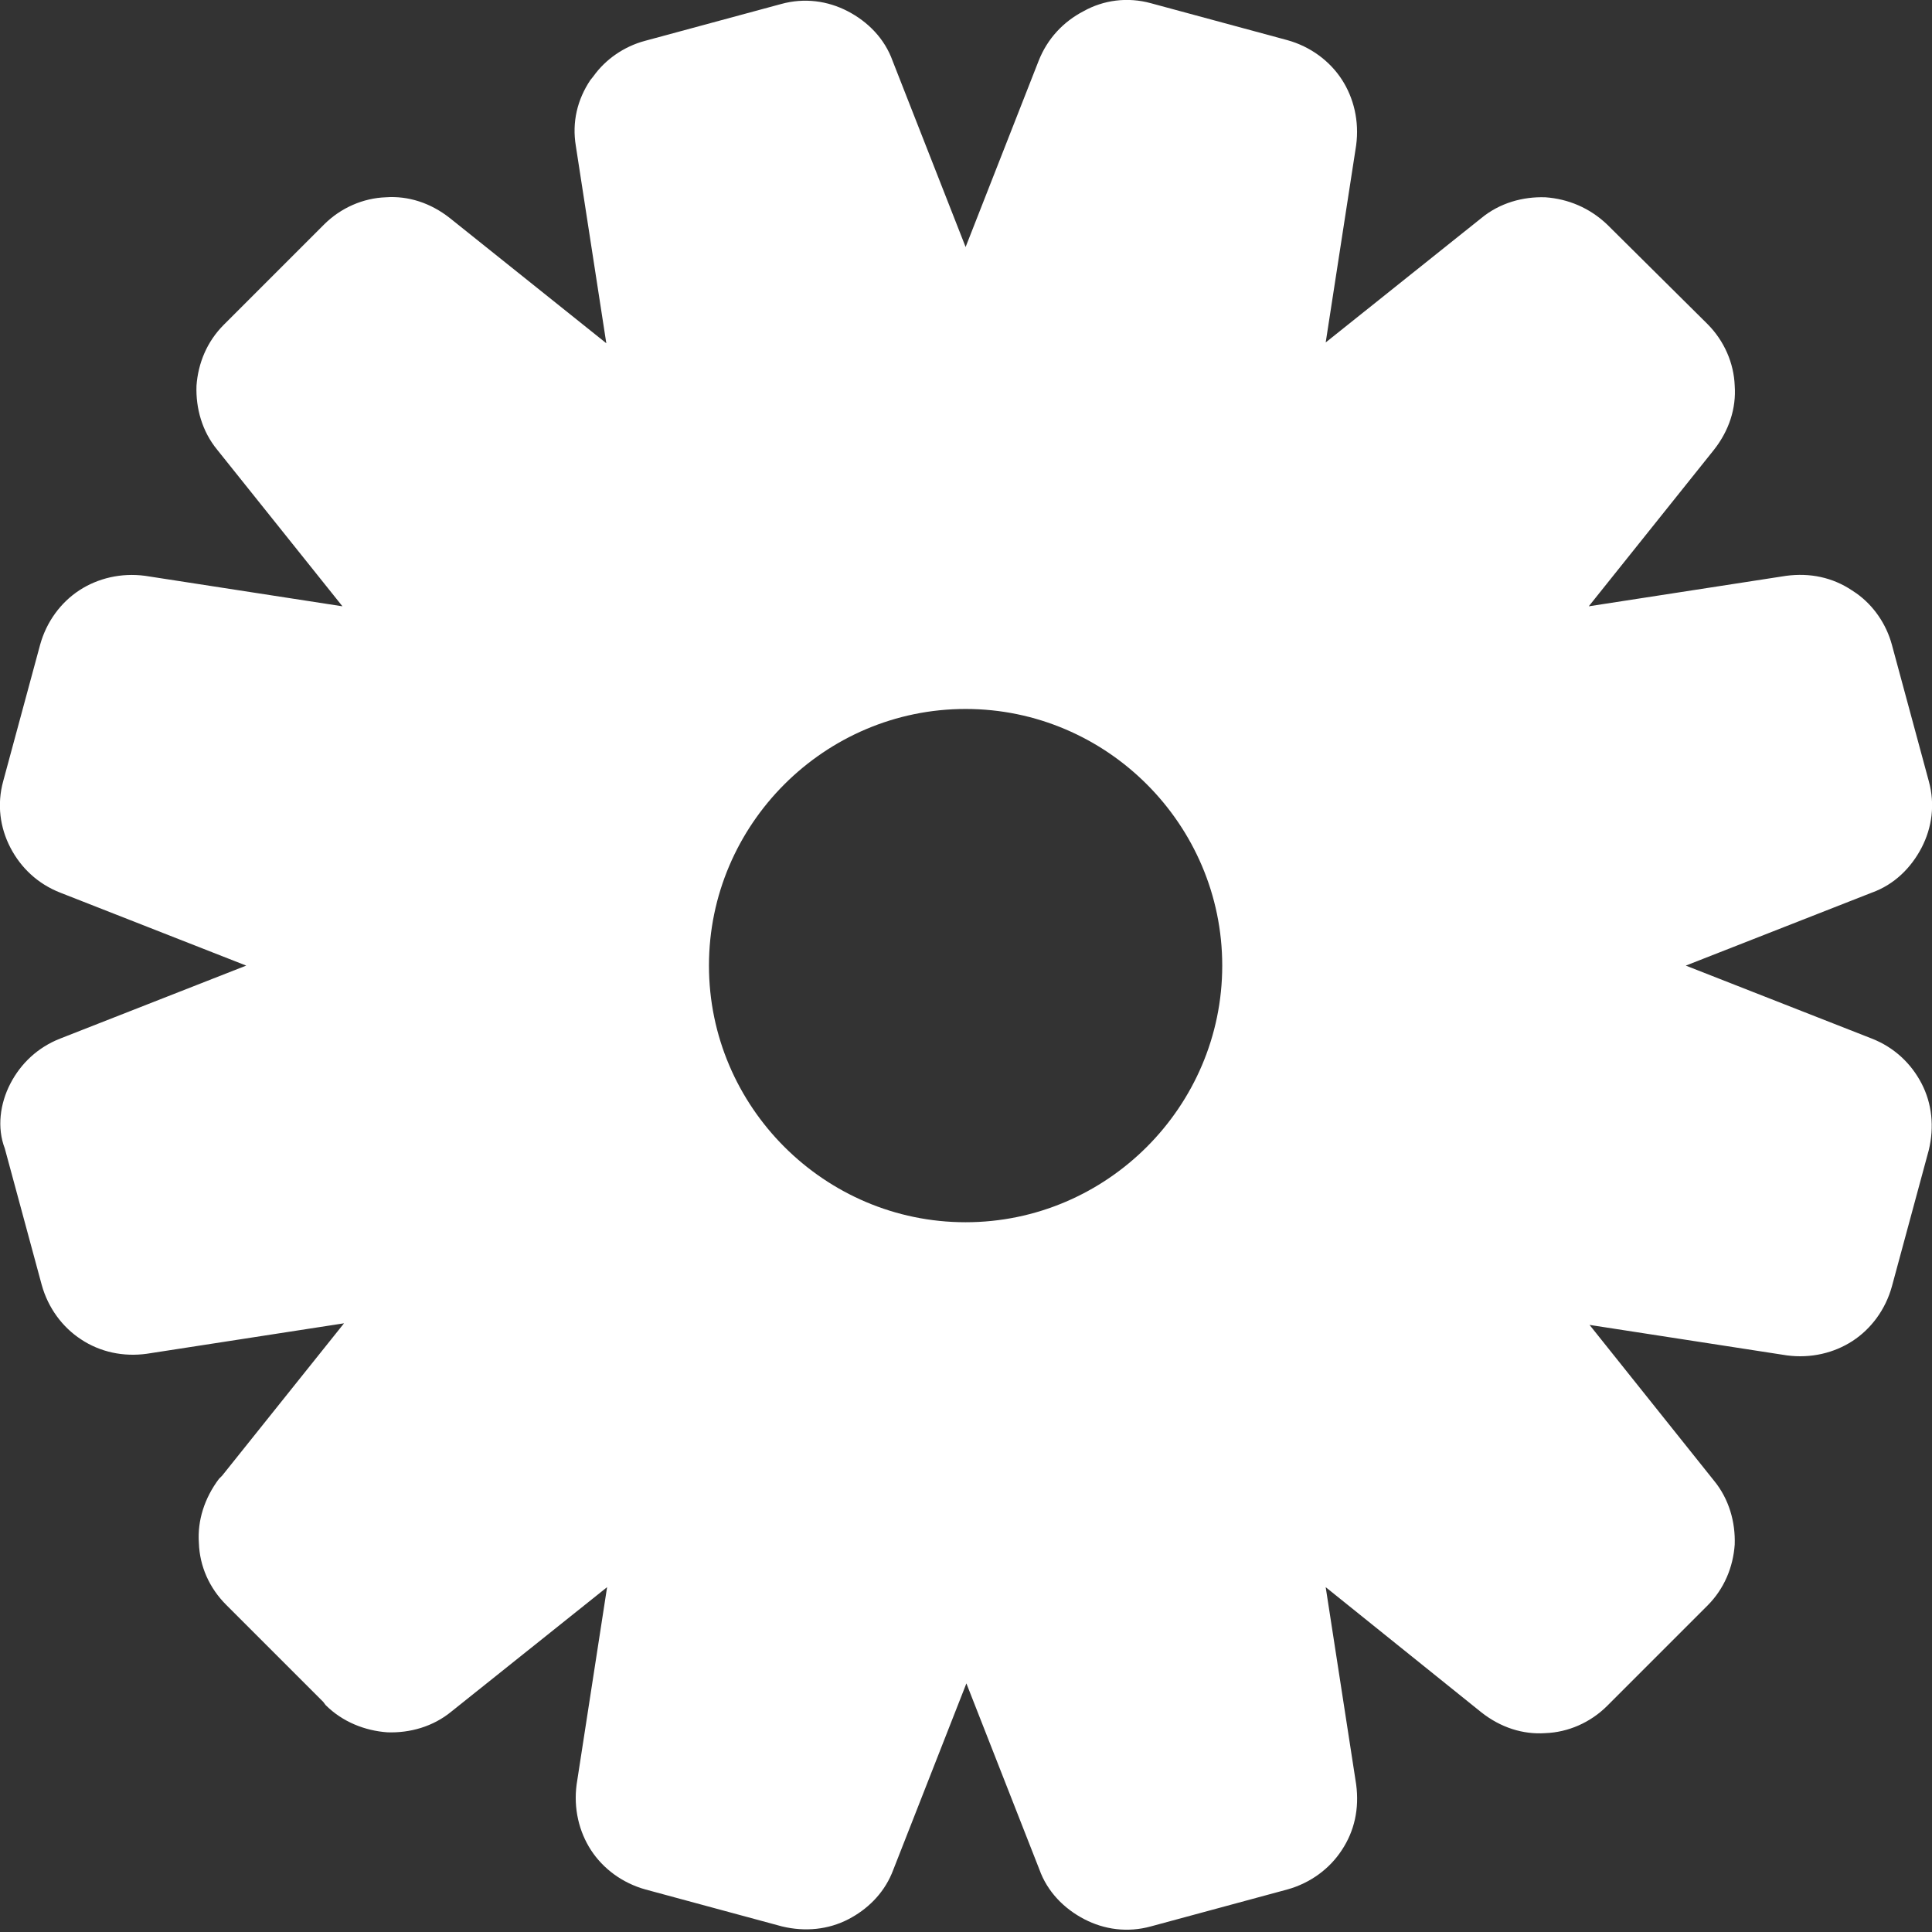 <?xml version="1.0" encoding="UTF-8"?>
<svg id="Layer_2" data-name="Layer 2" xmlns="http://www.w3.org/2000/svg" viewBox="0 0 24.09 24.09">
  <rect x="0" y="0" width="24.09" height="24.09" fill="#333333" stroke="none"/>
  <defs>
    <style>
      .cls-1 {
        fill: #fff;
        fill-rule: evenodd;
      }
    </style>
  </defs>
  <g id="Layer_1-2" data-name="Layer 1">
    <path class="cls-1" d="M16.53,4.27l1.94-1.55h0c.23-.19.52-.27.8-.26.28.02.55.13.77.34h0s1.25,1.24,1.25,1.24c.21.21.33.49.34.77.02.28-.07.56-.26.8l-1.56,1.95,2.46-.38c.3-.04.58.02.82.18l.06.04c.21.15.37.38.44.64l.46,1.7c.08.29.04.58-.09.83-.13.25-.34.46-.62.56l-2.32.91,2.32.91c.28.11.49.31.62.56.13.25.16.54.09.83l-.46,1.7c-.08.29-.26.53-.49.68-.23.15-.52.22-.82.18l-2.46-.38,1.55,1.94h0c.19.23.27.52.26.8-.02.28-.13.55-.34.76-.11.11-1.25,1.25-1.25,1.25-.21.21-.49.33-.77.34-.28.02-.56-.07-.8-.26l-1.94-1.56.38,2.46c.04.3-.02.58-.18.82-.15.23-.39.41-.68.49l-1.7.46c-.29.08-.58.04-.83-.09-.25-.13-.46-.34-.56-.62l-.91-2.32-.91,2.32-.02.05c-.11.26-.31.45-.54.57-.25.13-.54.16-.83.09l-1.7-.46c-.29-.08-.53-.26-.68-.49-.15-.23-.22-.52-.18-.82l.38-2.46-1.94,1.55h0c-.23.19-.52.27-.8.26-.28-.02-.56-.13-.77-.34l-.03-.04c-.1-.1-1.21-1.21-1.21-1.21-.21-.21-.33-.48-.34-.77-.02-.28.07-.56.25-.8l.04-.04,1.52-1.9-2.46.38c-.29.04-.58-.02-.82-.18h0c-.23-.15-.41-.39-.49-.68l-.46-1.7C-.04,14.06,0,13.76.13,13.51c.13-.25.34-.45.62-.56l2.32-.91-2.32-.91c-.28-.11-.49-.31-.62-.56C0,10.32-.04,10.03.04,9.74l.46-1.7c.08-.29.26-.53.49-.68.23-.15.52-.22.82-.18l2.46.38-1.56-1.95c-.19-.23-.27-.52-.26-.8.02-.28.13-.55.34-.76.11-.11,1.25-1.25,1.25-1.25.21-.21.49-.33.77-.34.28-.02.56.07.8.26l1.95,1.56-.38-2.46c-.05-.3.02-.58.18-.82l.04-.05c.15-.21.38-.37.64-.44l1.7-.46c.29-.08.58-.04.83.09.25.13.46.34.56.62l.91,2.32.91-2.32c.11-.28.31-.49.56-.62C13.76,0,14.06-.04,14.35.04l1.7.46c.29.08.53.26.68.49h0c.15.23.22.52.18.82l-.38,2.46h0ZM14.3,9.78c-.58-.58-1.38-.94-2.26-.94s-1.68.36-2.26.94c-.58.58-.94,1.38-.94,2.26s.36,1.68.94,2.26c.58.58,1.38.94,2.26.94s1.68-.36,2.26-.94c.58-.58.94-1.38.94-2.26s-.36-1.68-.94-2.26Z"/>
  </g>
</svg>